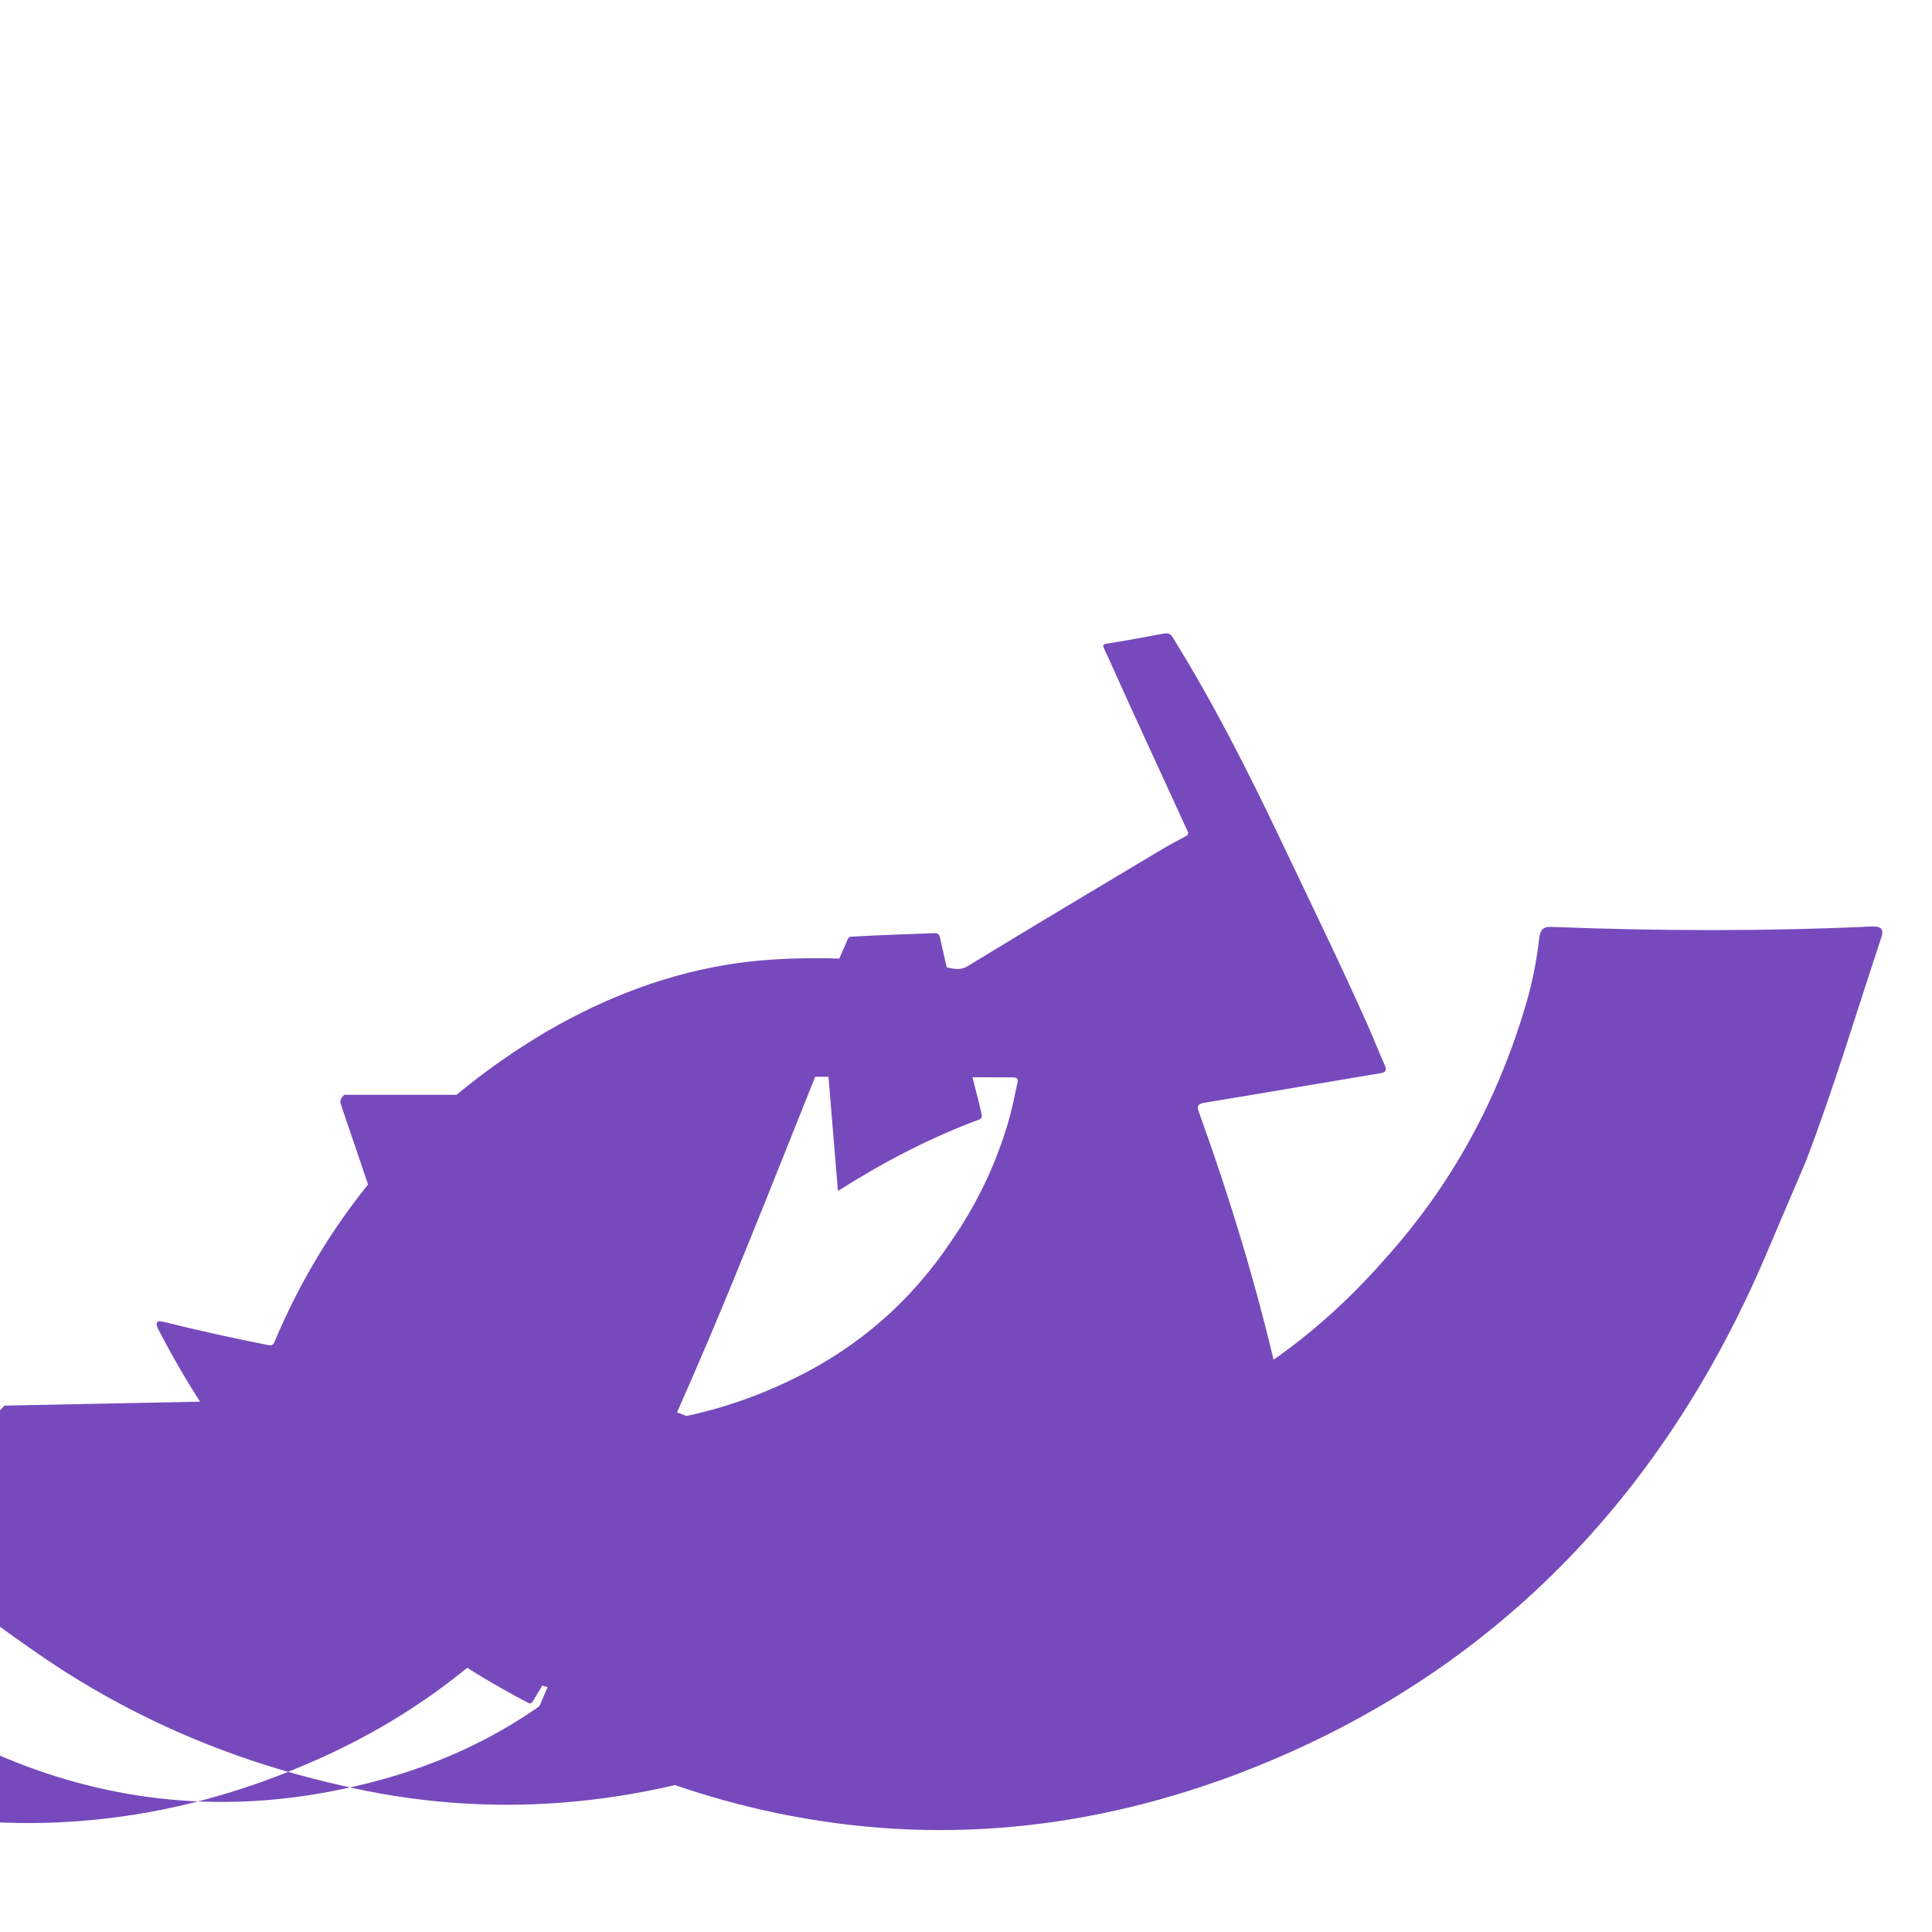 <svg width="24" height="24" viewBox="0 0 256 256" xmlns="http://www.w3.org/2000/svg" preserveAspectRatio="xMinYMin meet">
  <g fill="#764ABC">
    <path d="M234.34 165.48c-14.4 34.28-38.37 57.63-71.02 69.82-20.48 7.6-41.3 9.33-62.57 4.47-8.7-2-17.13-5.07-25.26-8.92-1.2-.6-2.38-1.35-3.54-2.1-1.16-.73-1.26-.93-.7-2.16 5.53-12.74 11.04-25.47 16.56-38.2.6-1.4 1.22-1.6 2.65-.96 13.06 5.63 26.43 8.16 40.55 6.58 21.1-2.28 38.7-11.4 52.47-27.15 8.67-9.6 14.83-20.75 18.6-33.4.9-2.94 1.5-5.97 1.86-9 .1-1.2.5-1.7 1.63-1.64 14.18.55 28.37.6 42.55-.06 1.1 0 1.5.3 1.2 1.35-3.32 9.97-6.3 20.02-10.03 29.76z"/>
    <path d="M88.24 184.5c-9.33 22.5-24.68 39.47-47.46 49.2-20.03 8.66-40.85 10.2-61.97 4.46-7.24-2.08-14.38-4.94-21.23-8.65-1.2-.67-2.36-1.4-3.5-2.15-.34-.2-.8-.55-.35-1.15 4.37-6.16 8.72-12.33 13.1-18.5.4-.55.85-1.1 1.35-1.6.23-.23.35-.3.6.06 8.5 12.5 19.3 21.7 33.14 27.26 14.53 5.77 29.48 6.8 44.6 3.38 21.1-4.63 36.85-16.95 47.05-36.8 2.18-4.27 3.75-8.8 5.6-13.24.4-.9.7-1.4 1.75-.75 8.66 5.3 17.48 10.37 26.28 15.53.73.43 1.1.75 1.15 1.55.3 4.88.6 9.77.94 14.64.03.35-.12.55-.4.75-7.93 5.65-16.26 10.27-25.13 13.65-19.2 7.3-38.92 9.14-58.97 4.34-14.9-3.4-28.48-9.36-40.88-18.14-6.53-4.5-12.72-9.45-18.53-15.03-.55-.5-.5-.55-.15-.9 5.1-5.4 10.25-10.77 15.36-16.16z"/>
    <path d="M109.48 139.04c-3.67 9.1-7.26 18.23-10.96 27.3-7.35 18.15-15.37 36-24.5 53.24-1.1 2-2.25 3.93-3.42 5.86-.1.15-.35.35-.5.25-12.7-6.6-23.75-15.34-33.1-26.05-6.3-7.18-11.68-15.03-16.07-23.6-.4-.85-.1-1.1.7-.9 4.6 1.15 9.2 2.16 13.85 3.08.5.1.7.05.9-.45 7.43-17.55 19.53-31.32 36.07-41.1 7.93-4.6 16.33-7.8 25.37-9.07 6.28-.85 12.56-.7 18.8-.37 3.26.15 6.53.5 9.7 1.12.85.15 1.5-.05 2.18-.5 8.4-5.12 16.82-10.15 25.25-15.18 1.1-.66 2.22-1.25 3.34-1.85.22-.12.35-.2.35-.5-3.47-7.63-7.02-15.2-10.43-22.83-.25-.56-.52-1.1-.76-1.67-.1-.22-.05-.45.22-.5 2.6-.4 5.16-.9 7.7-1.36.53-.1.95 0 1.22.5 5.4 8.7 9.96 17.7 14.3 26.82 3.8 8 7.7 15.97 11.32 24.07.7 1.55 1.33 3.13 2 4.7.17.4.34.8.52 1.2.22.53.1.83-.53.94-7.83 1.3-15.6 2.65-23.4 3.93-.78.14-1.05.35-.78 1.12 4.2 11.64 7.77 23.4 10.52 35.43 1.6 7.17 2.8 14.38 3.83 21.66.06.37-.2.6-.45.75-9.7 6.15-20 11.3-30.9 15.3-13.9 5.1-28.2 7.4-42.86 7.07-11.84-.23-23.43-2.25-34.5-6.68-7.8-3.1-15.3-7-22.3-11.8-1.13-.77-2.2-1.55-3.3-2.3-.25-.15-.35-.35-.17-.67 3.3-6.02 6.56-12.05 9.9-18.05.73-1.33 1.4-2.7 2.08-4.05.3-.6.67-.58 1.18-.38 7.55 3.05 15.33 5.1 23.48 5.4 10.53.45 20.55-1.65 30.05-6.34 8.52-4.2 15.42-10.25 20.7-18.18 3.33-4.8 5.85-10.03 7.52-15.72.5-1.72.85-3.48 1.22-5.22.1-.47 0-.7-.57-.7-9.36-.05-18.73 0-28.1-.1-.6 0-.78.2-1 .7-3.86 7.6-8.95 14.3-15.58 19.97-5.08 4.5-10.77 8.08-16.94 10.66-4.95 1.97-10 3-15.28 3.1-1.37.02-1.9-.37-2.32-1.62-3.27-9.7-6.55-19.4-9.85-29.1-.12-.34-.1-.7.16-1 .1-.1.2-.3.3-.3h56.34c1.13 0 1.47-.34 1.9-1.3 2.75-6.3 5.5-12.6 8.27-18.9.14-.34.24-.75.6-.75 3.67-.22 7.34-.32 11-.47.37-.02.67.05.78.5.46 2.06.94 4.12 1.4 6.18.85 3.7 1.68 7.4 2.6 11.08.36 1.5.74 2.98 1.13 4.47.15.6.28 1.2.42 1.8.05.3 0 .52-.3.65-6.6 2.45-12.8 5.7-18.75 9.48z"/>
  </g>
</svg>
